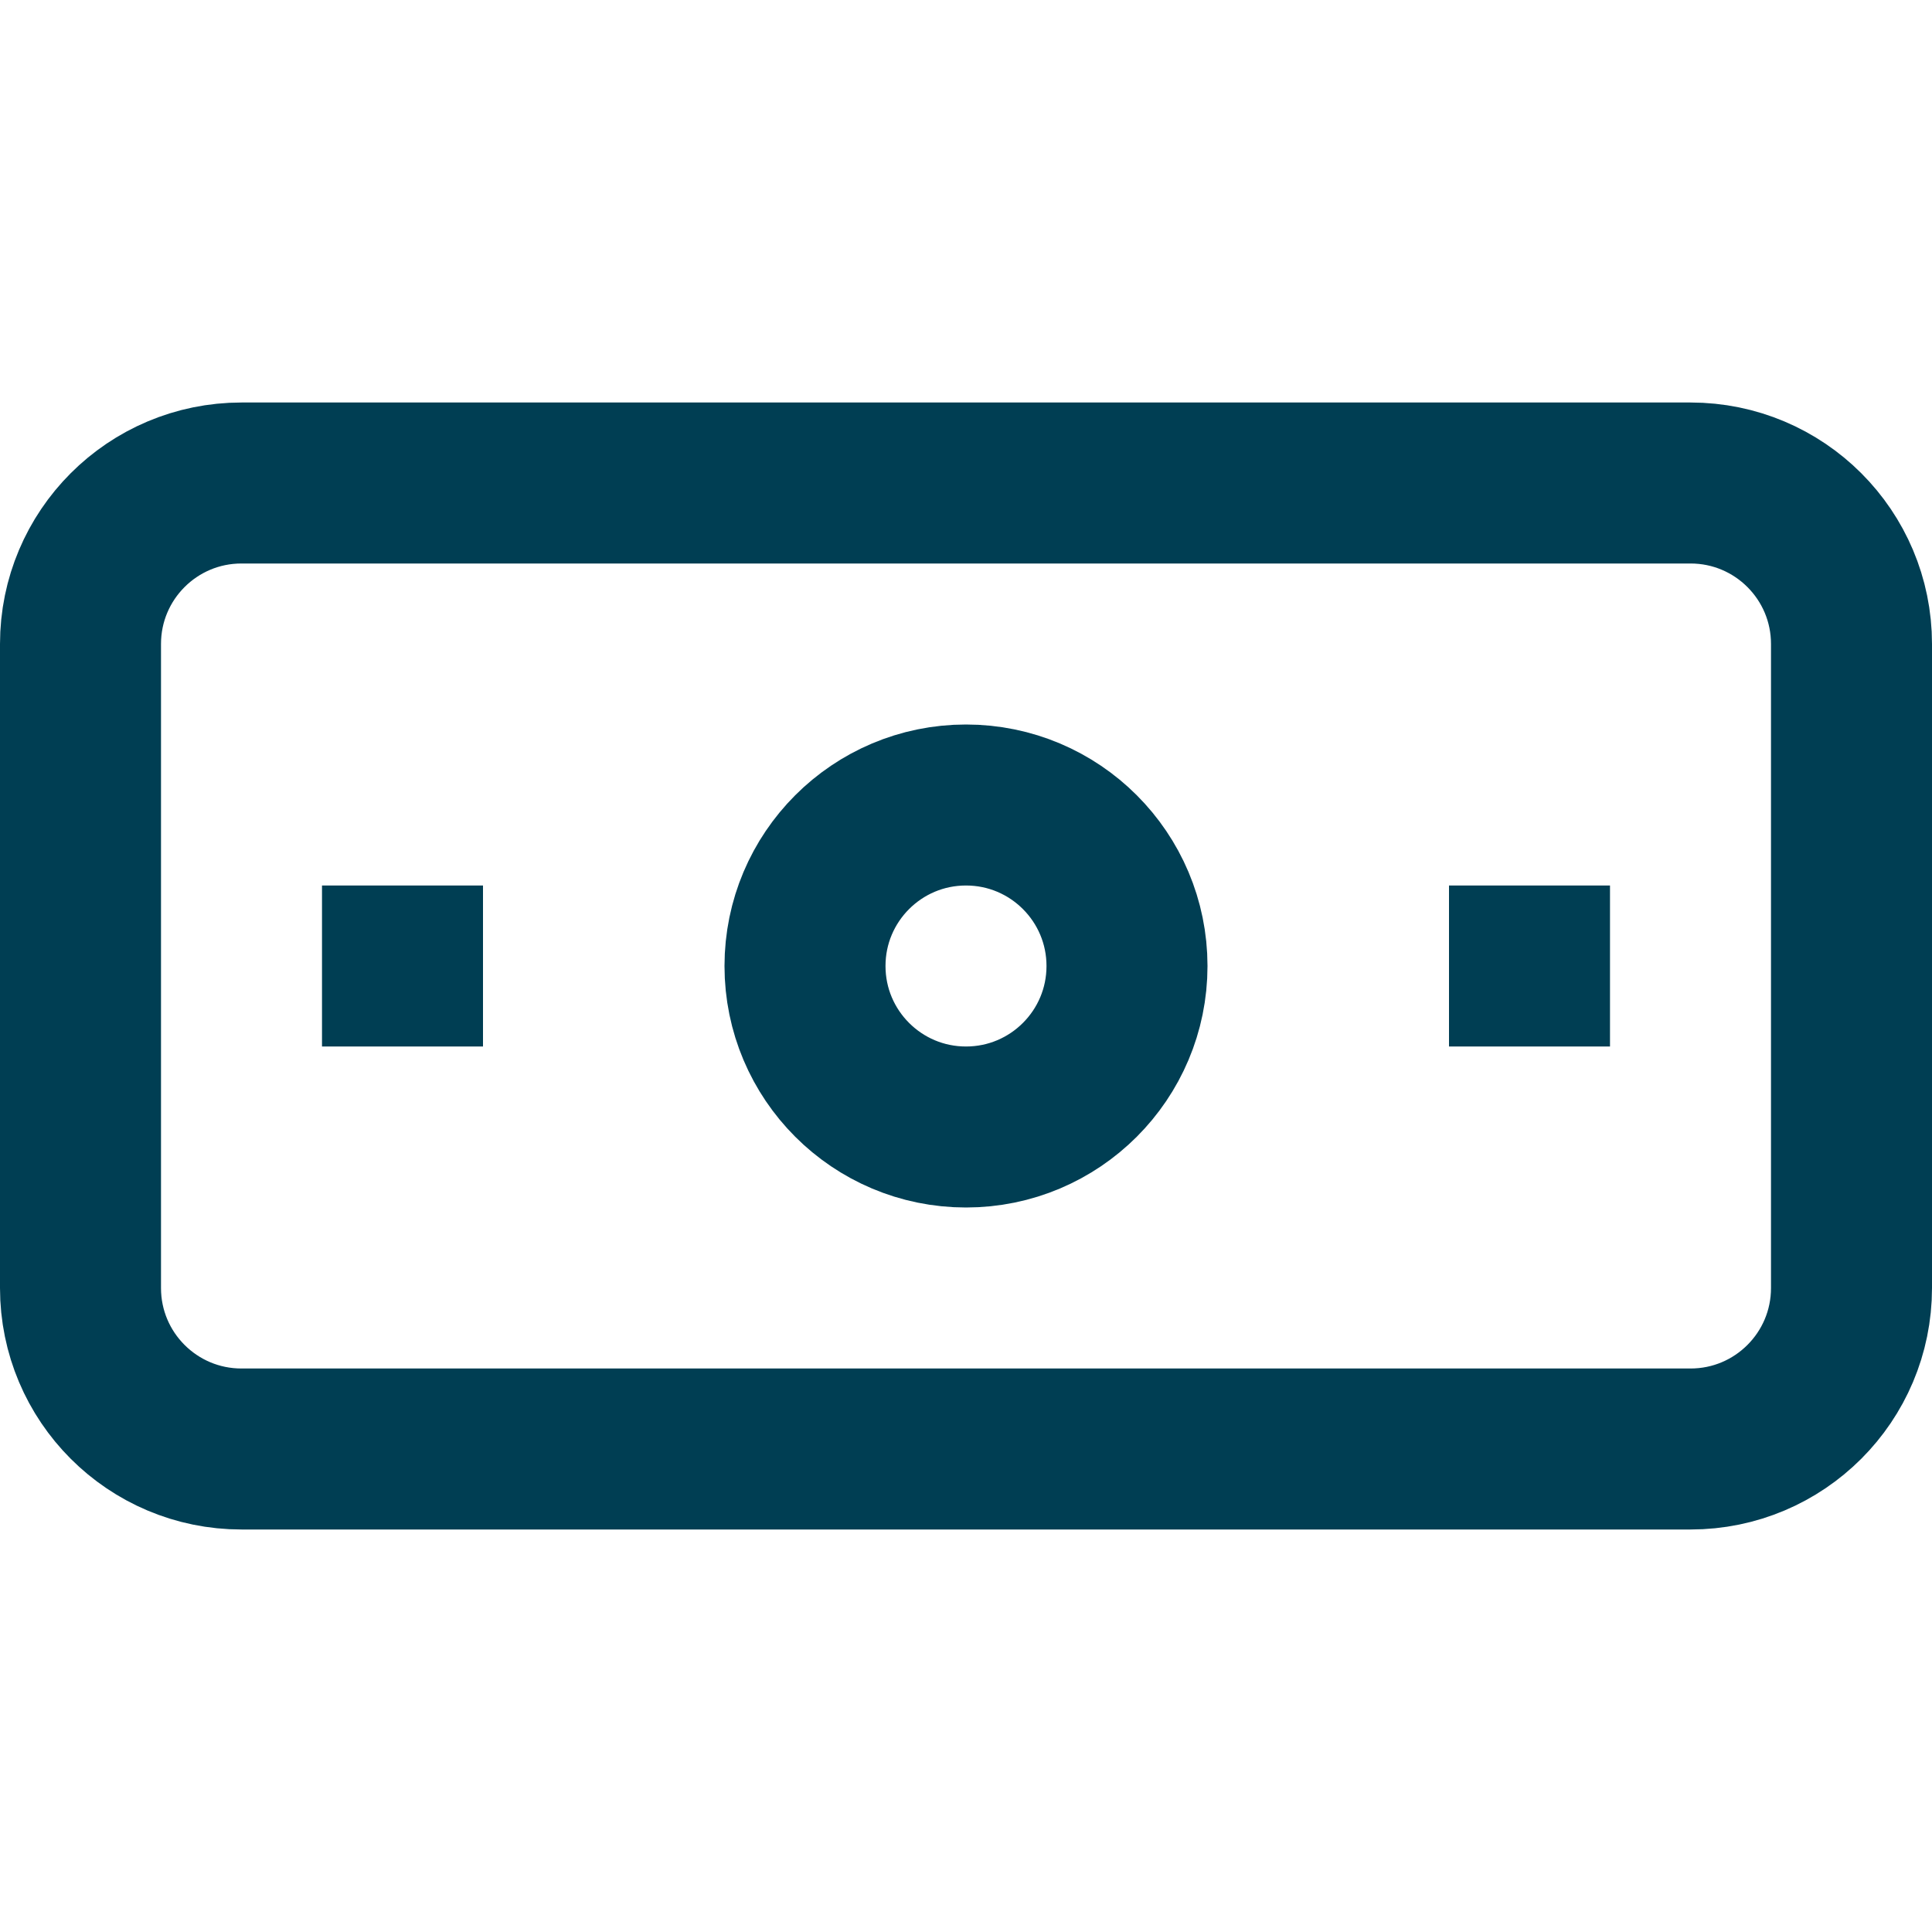 <svg width="24" height="24" viewBox="0 0 24 24" fill="none" xmlns="http://www.w3.org/2000/svg">
<path d="M23 16V8C23 6.895 22.105 6 21 6H3C1.895 6 1 6.895 1 8V16C1 17.105 1.895 18 3 18H21C22.105 18 23 17.105 23 16Z" stroke="#003E53" stroke-width="2" stroke-linejoin="round"/>
<path d="M4 12H6" stroke="#003E53" stroke-width="2"/>
<path d="M18 12H20" stroke="#003E53" stroke-width="2"/>
<circle cx="12" cy="12" r="2" stroke="#003E53" stroke-width="2"/>
</svg>
